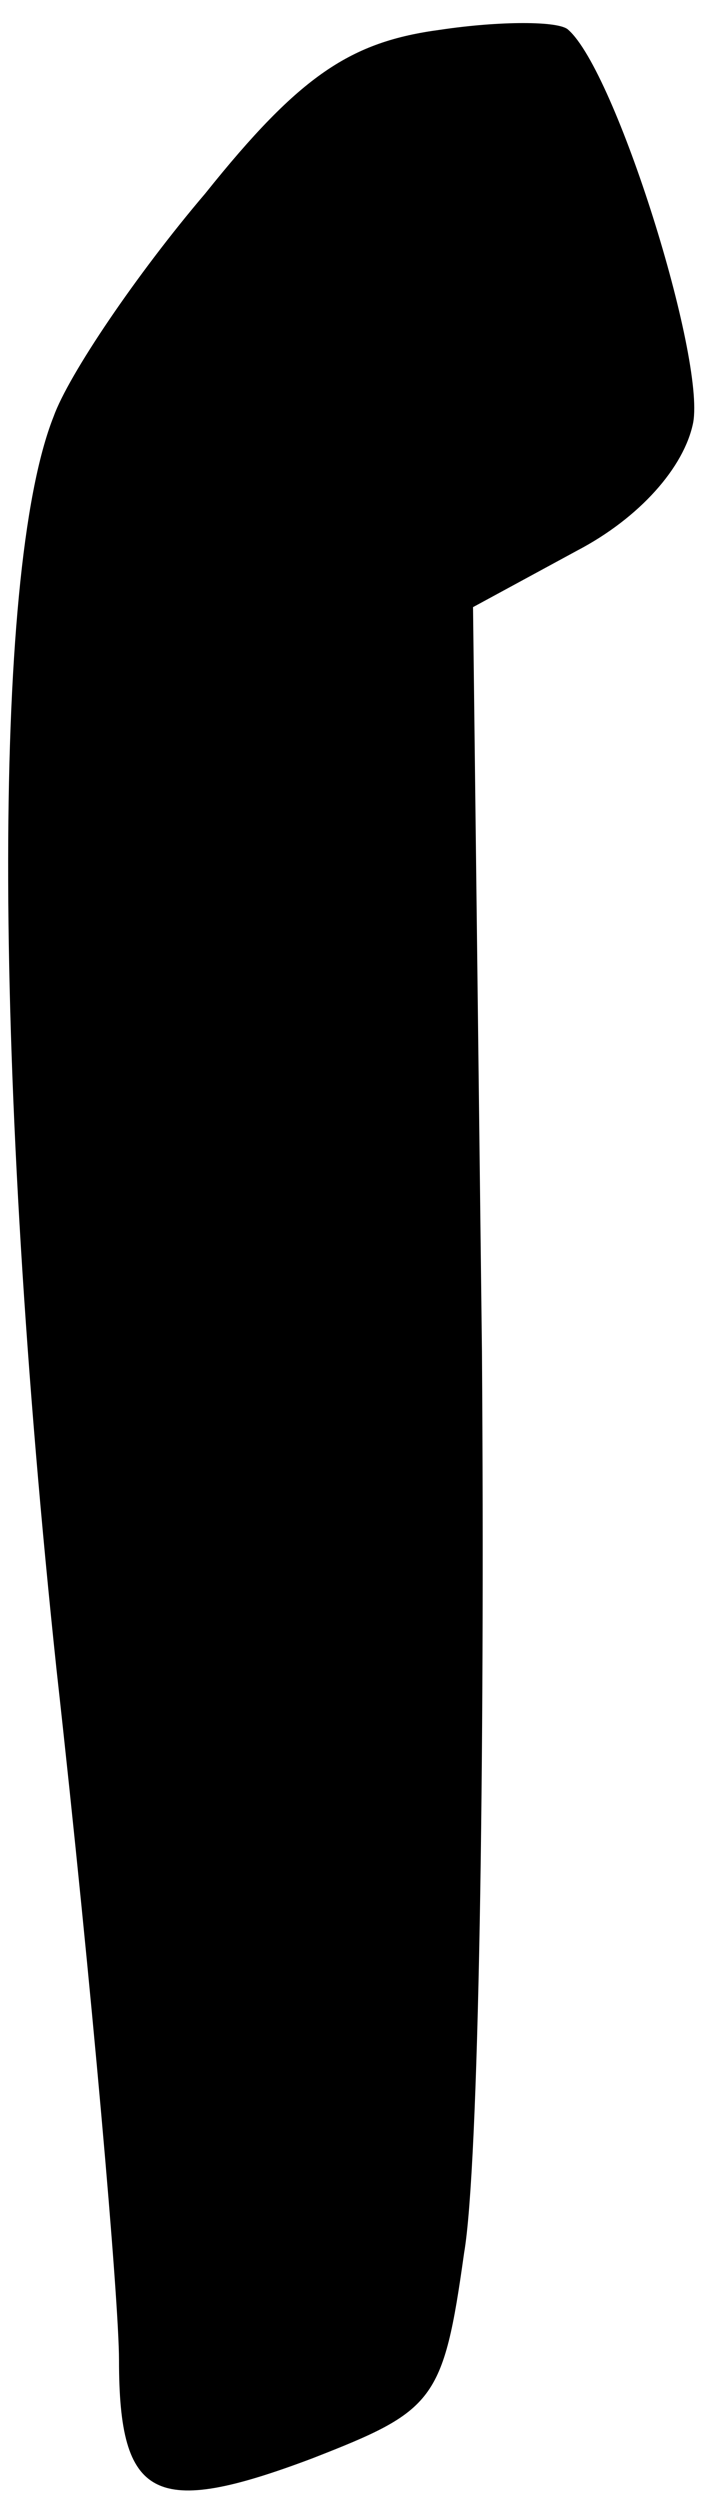 <?xml version="1.0" standalone="no"?>
<!DOCTYPE svg PUBLIC "-//W3C//DTD SVG 20010904//EN"
 "http://www.w3.org/TR/2001/REC-SVG-20010904/DTD/svg10.dtd">
<svg version="1.0" xmlns="http://www.w3.org/2000/svg"
 width="24pt" height="84pt" viewBox="0 0 24 84"
 preserveAspectRatio="xMidYMid meet">
<g transform="translate(0,84) scale(0.1,-0.1)"
fill="#000000" stroke="none">
<path fill="#000000" stroke="none" d="M148 830 c-30 -4 -47 -15 -79 -55 -23
-27 -46 -61 -51 -75 -21 -53 -20 -223 1 -421 12 -108 21 -212 21 -232 0 -47
12 -53 65 -33 41 16 44 19 51 69 5 29 7 165 6 303 l-3 250 35 19 c21 11 36 28
39 43 4 22 -26 118 -42 132 -3 3 -23 3 -43 0z"/>
</g>
</svg>
